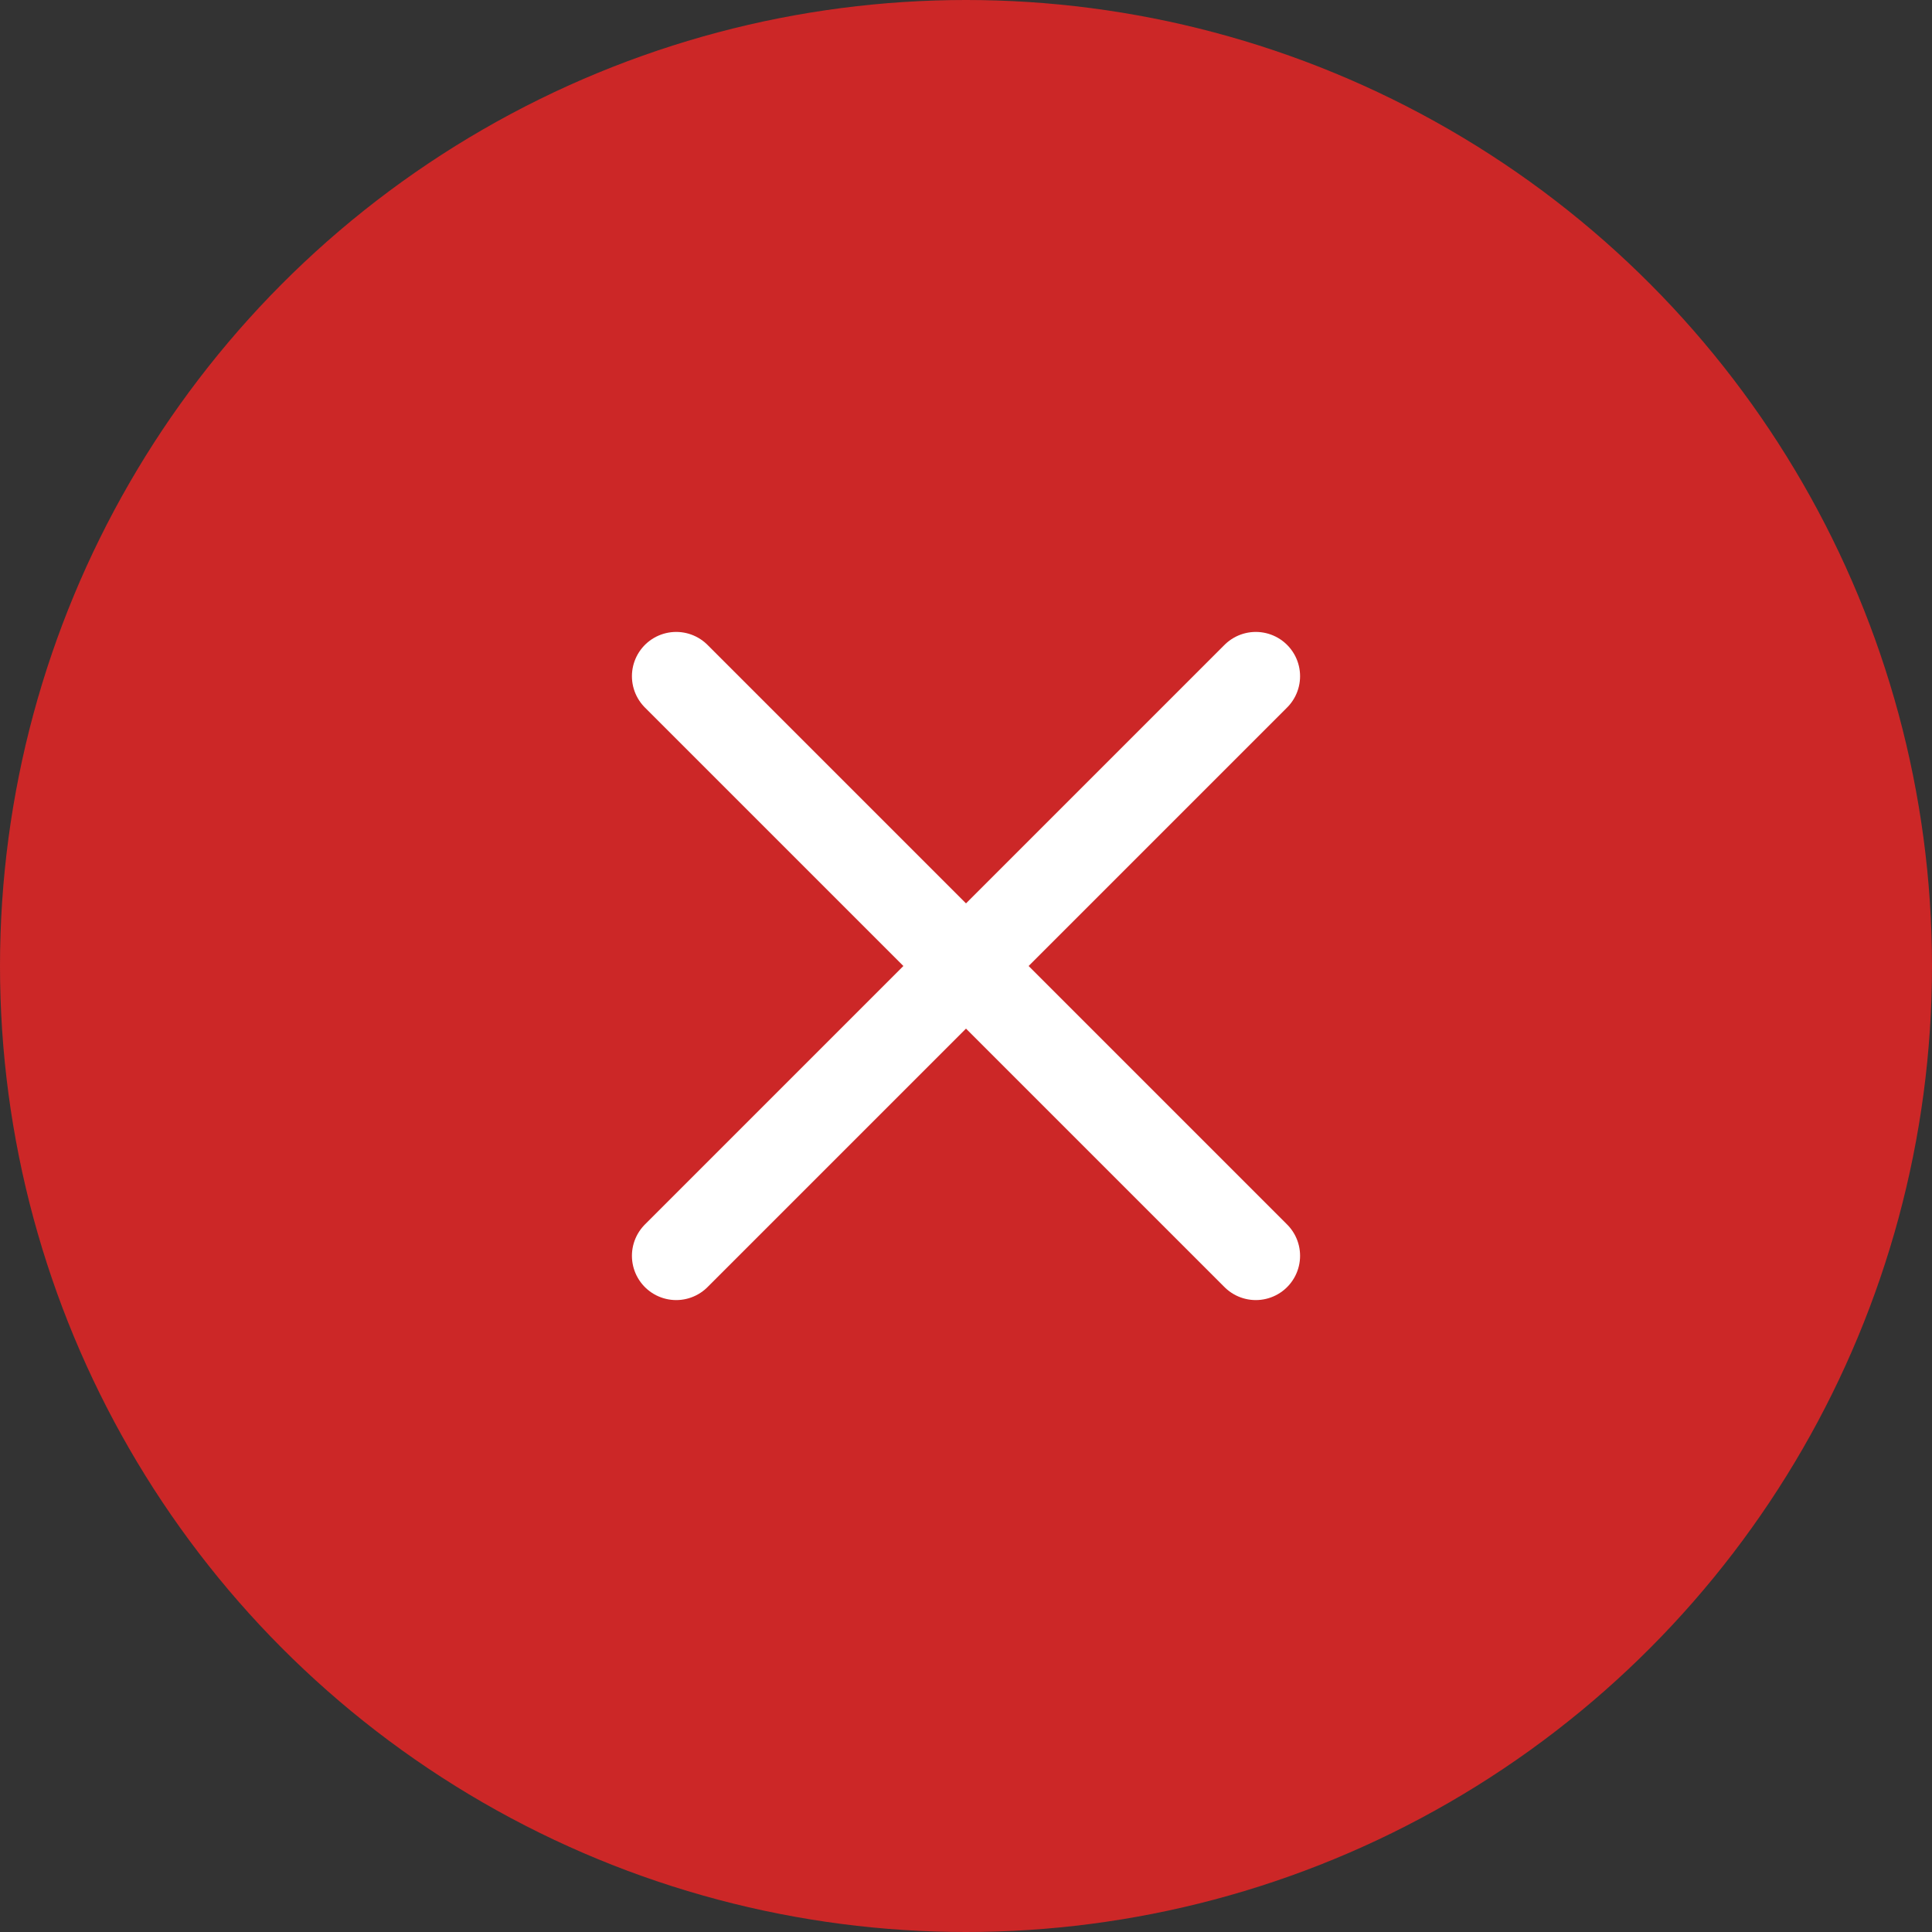 <svg width="24" height="24" viewBox="0 0 24 24" fill="none" xmlns="http://www.w3.org/2000/svg">
<rect x="0" y="0" width="24" height="24" fill="#333333" stroke="none"/>
<g id="Group 36722">
<circle id="Ellipse 9" cx="12" cy="12" r="12" fill="#CC2727"/>
<g id="Group">
<path id="Vector" d="M8.4 8.4L15.6 15.6" stroke="white" stroke-width="1.1" stroke-linecap="round" stroke-linejoin="round"/>
<path id="Vector_2" d="M15.6 8.4L8.4 15.6" stroke="white" stroke-width="1.1" stroke-linecap="round" stroke-linejoin="round"/>
</g>
</g>
</svg>
